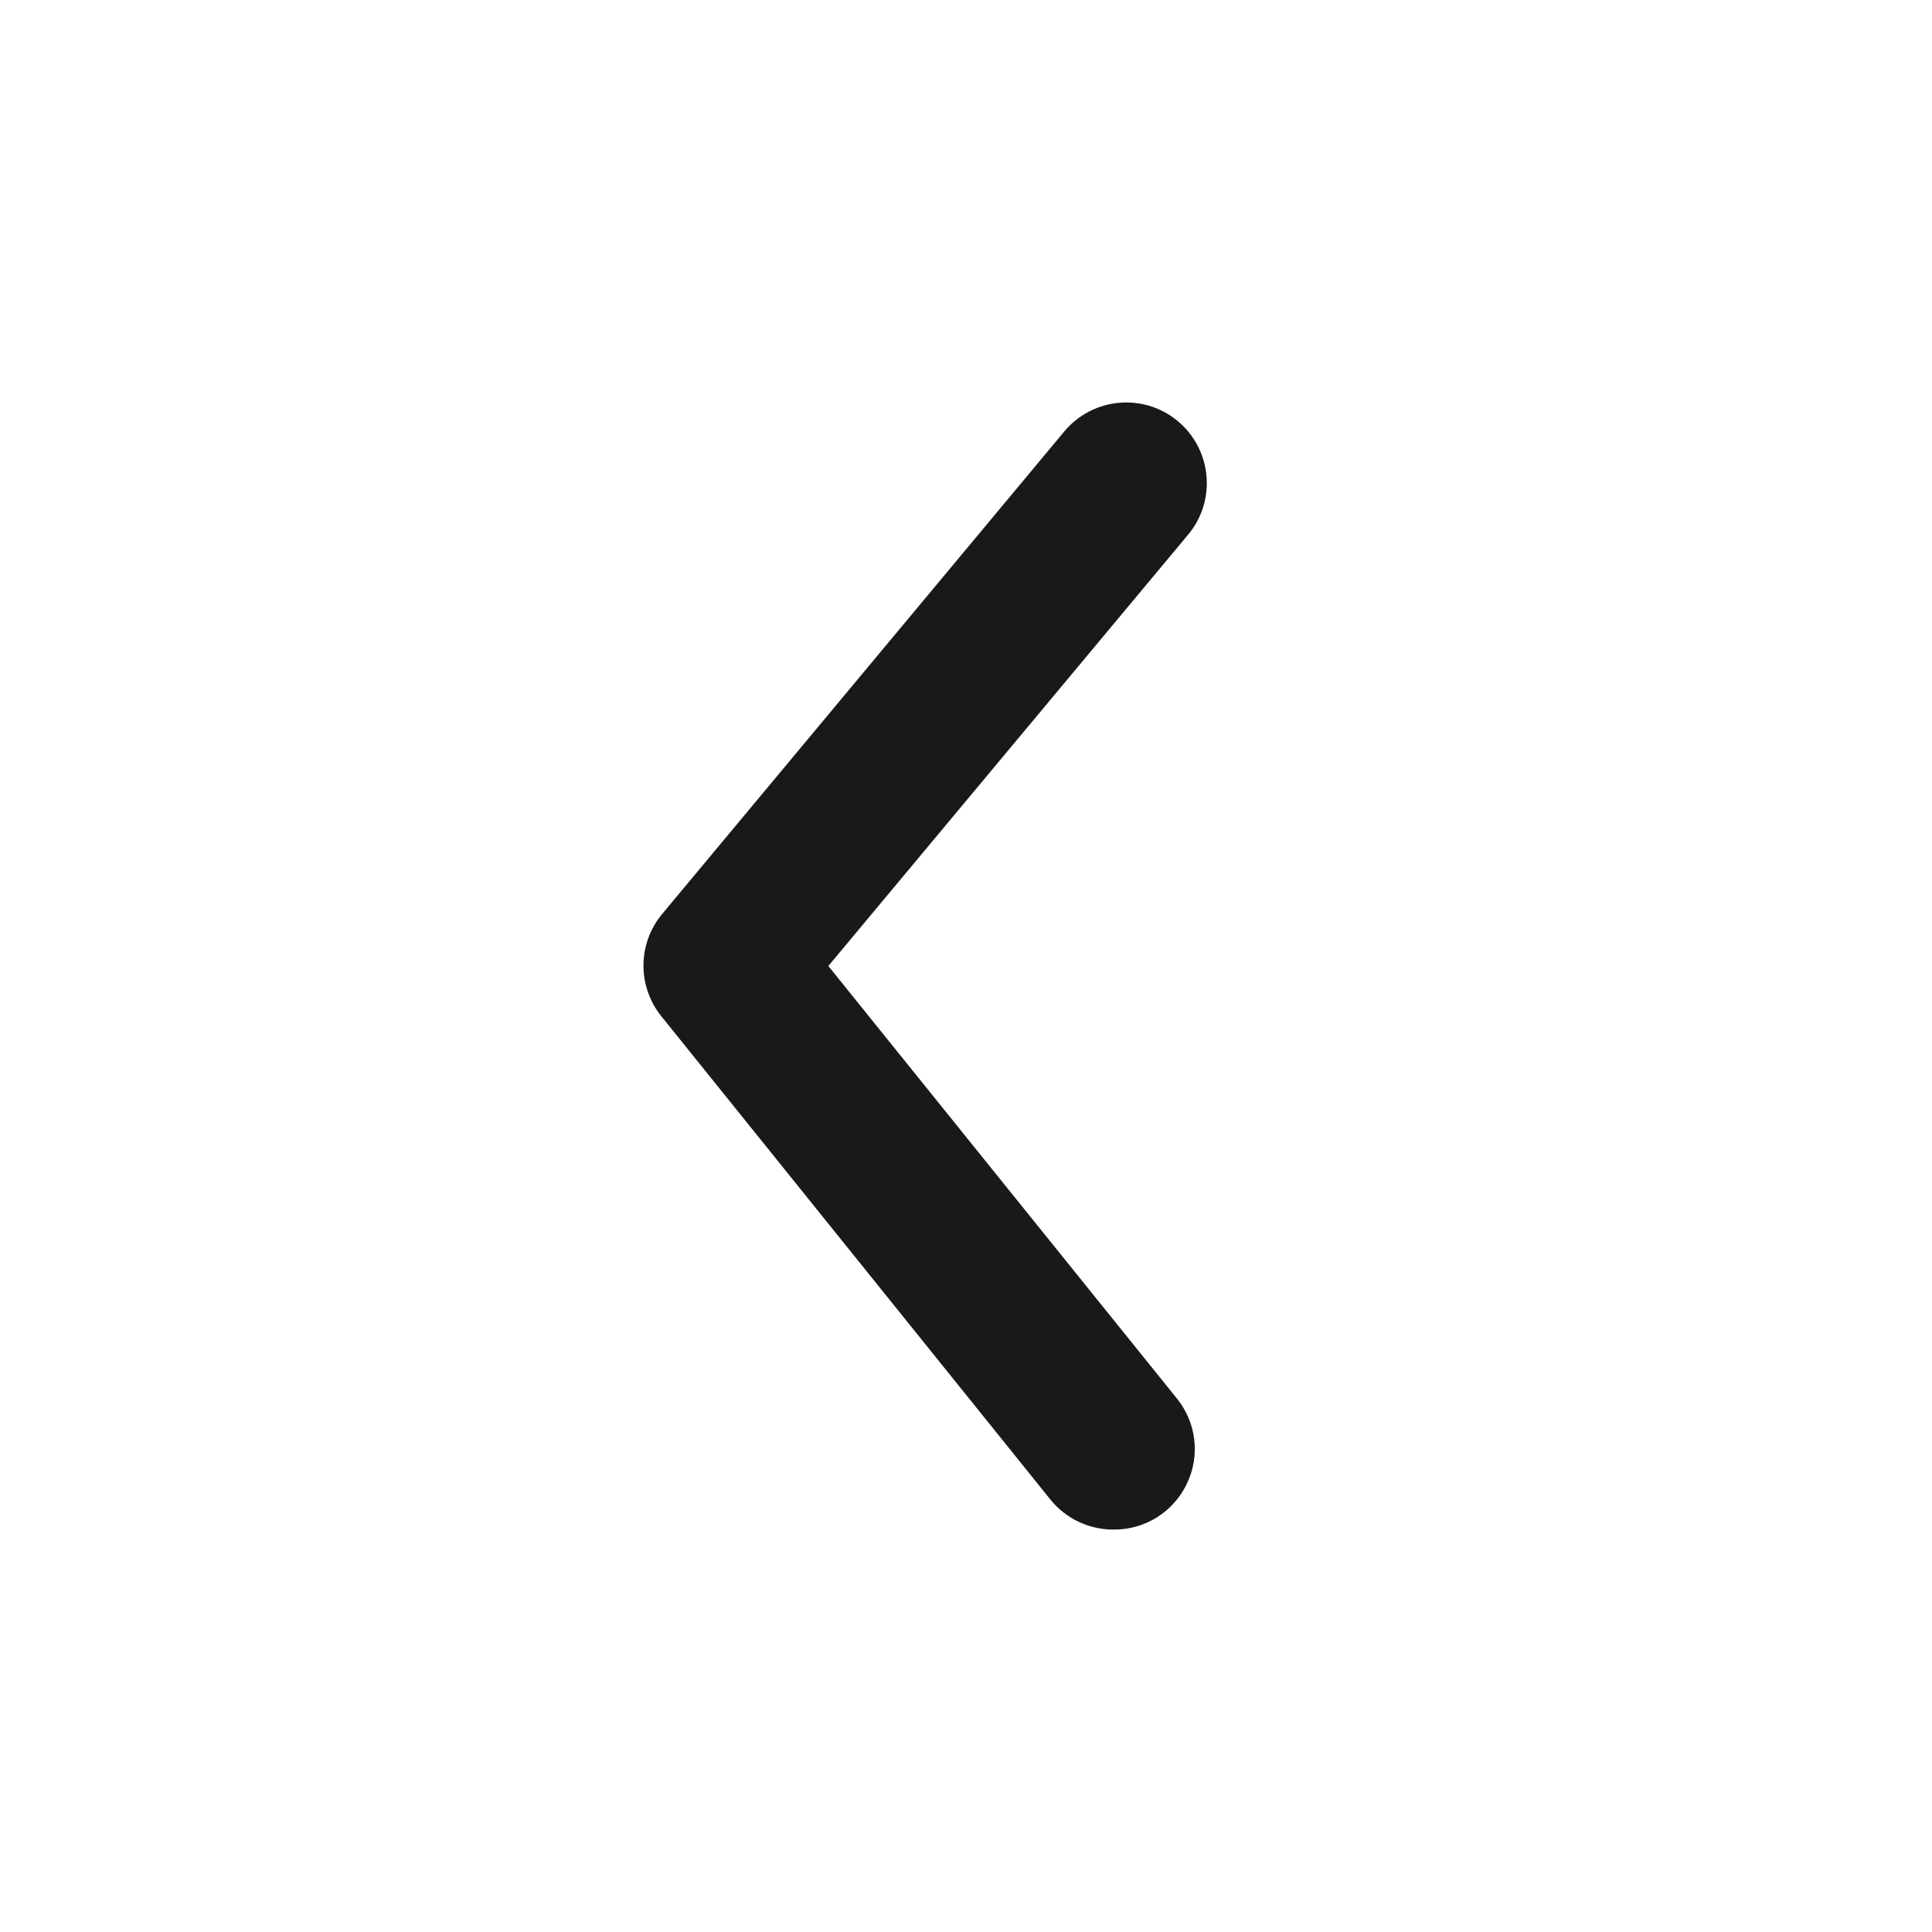 <svg xmlns="http://www.w3.org/2000/svg" width="20" height="20" viewBox="0 0 20 20" fill="none">
<path d="M11.525 15.834C11.401 15.834 11.278 15.807 11.165 15.753C11.053 15.7 10.954 15.622 10.875 15.525L6.85 10.525C6.728 10.376 6.661 10.189 6.661 9.996C6.661 9.803 6.728 9.616 6.85 9.467L11.017 4.467C11.158 4.297 11.362 4.19 11.582 4.17C11.802 4.149 12.022 4.217 12.192 4.359C12.362 4.5 12.469 4.703 12.489 4.924C12.51 5.144 12.442 5.364 12.3 5.534L8.575 10L12.175 14.467C12.277 14.589 12.342 14.738 12.362 14.896C12.382 15.054 12.356 15.215 12.287 15.358C12.219 15.502 12.111 15.623 11.976 15.708C11.841 15.792 11.684 15.836 11.525 15.834Z" fill="#181A18"/>
</svg>